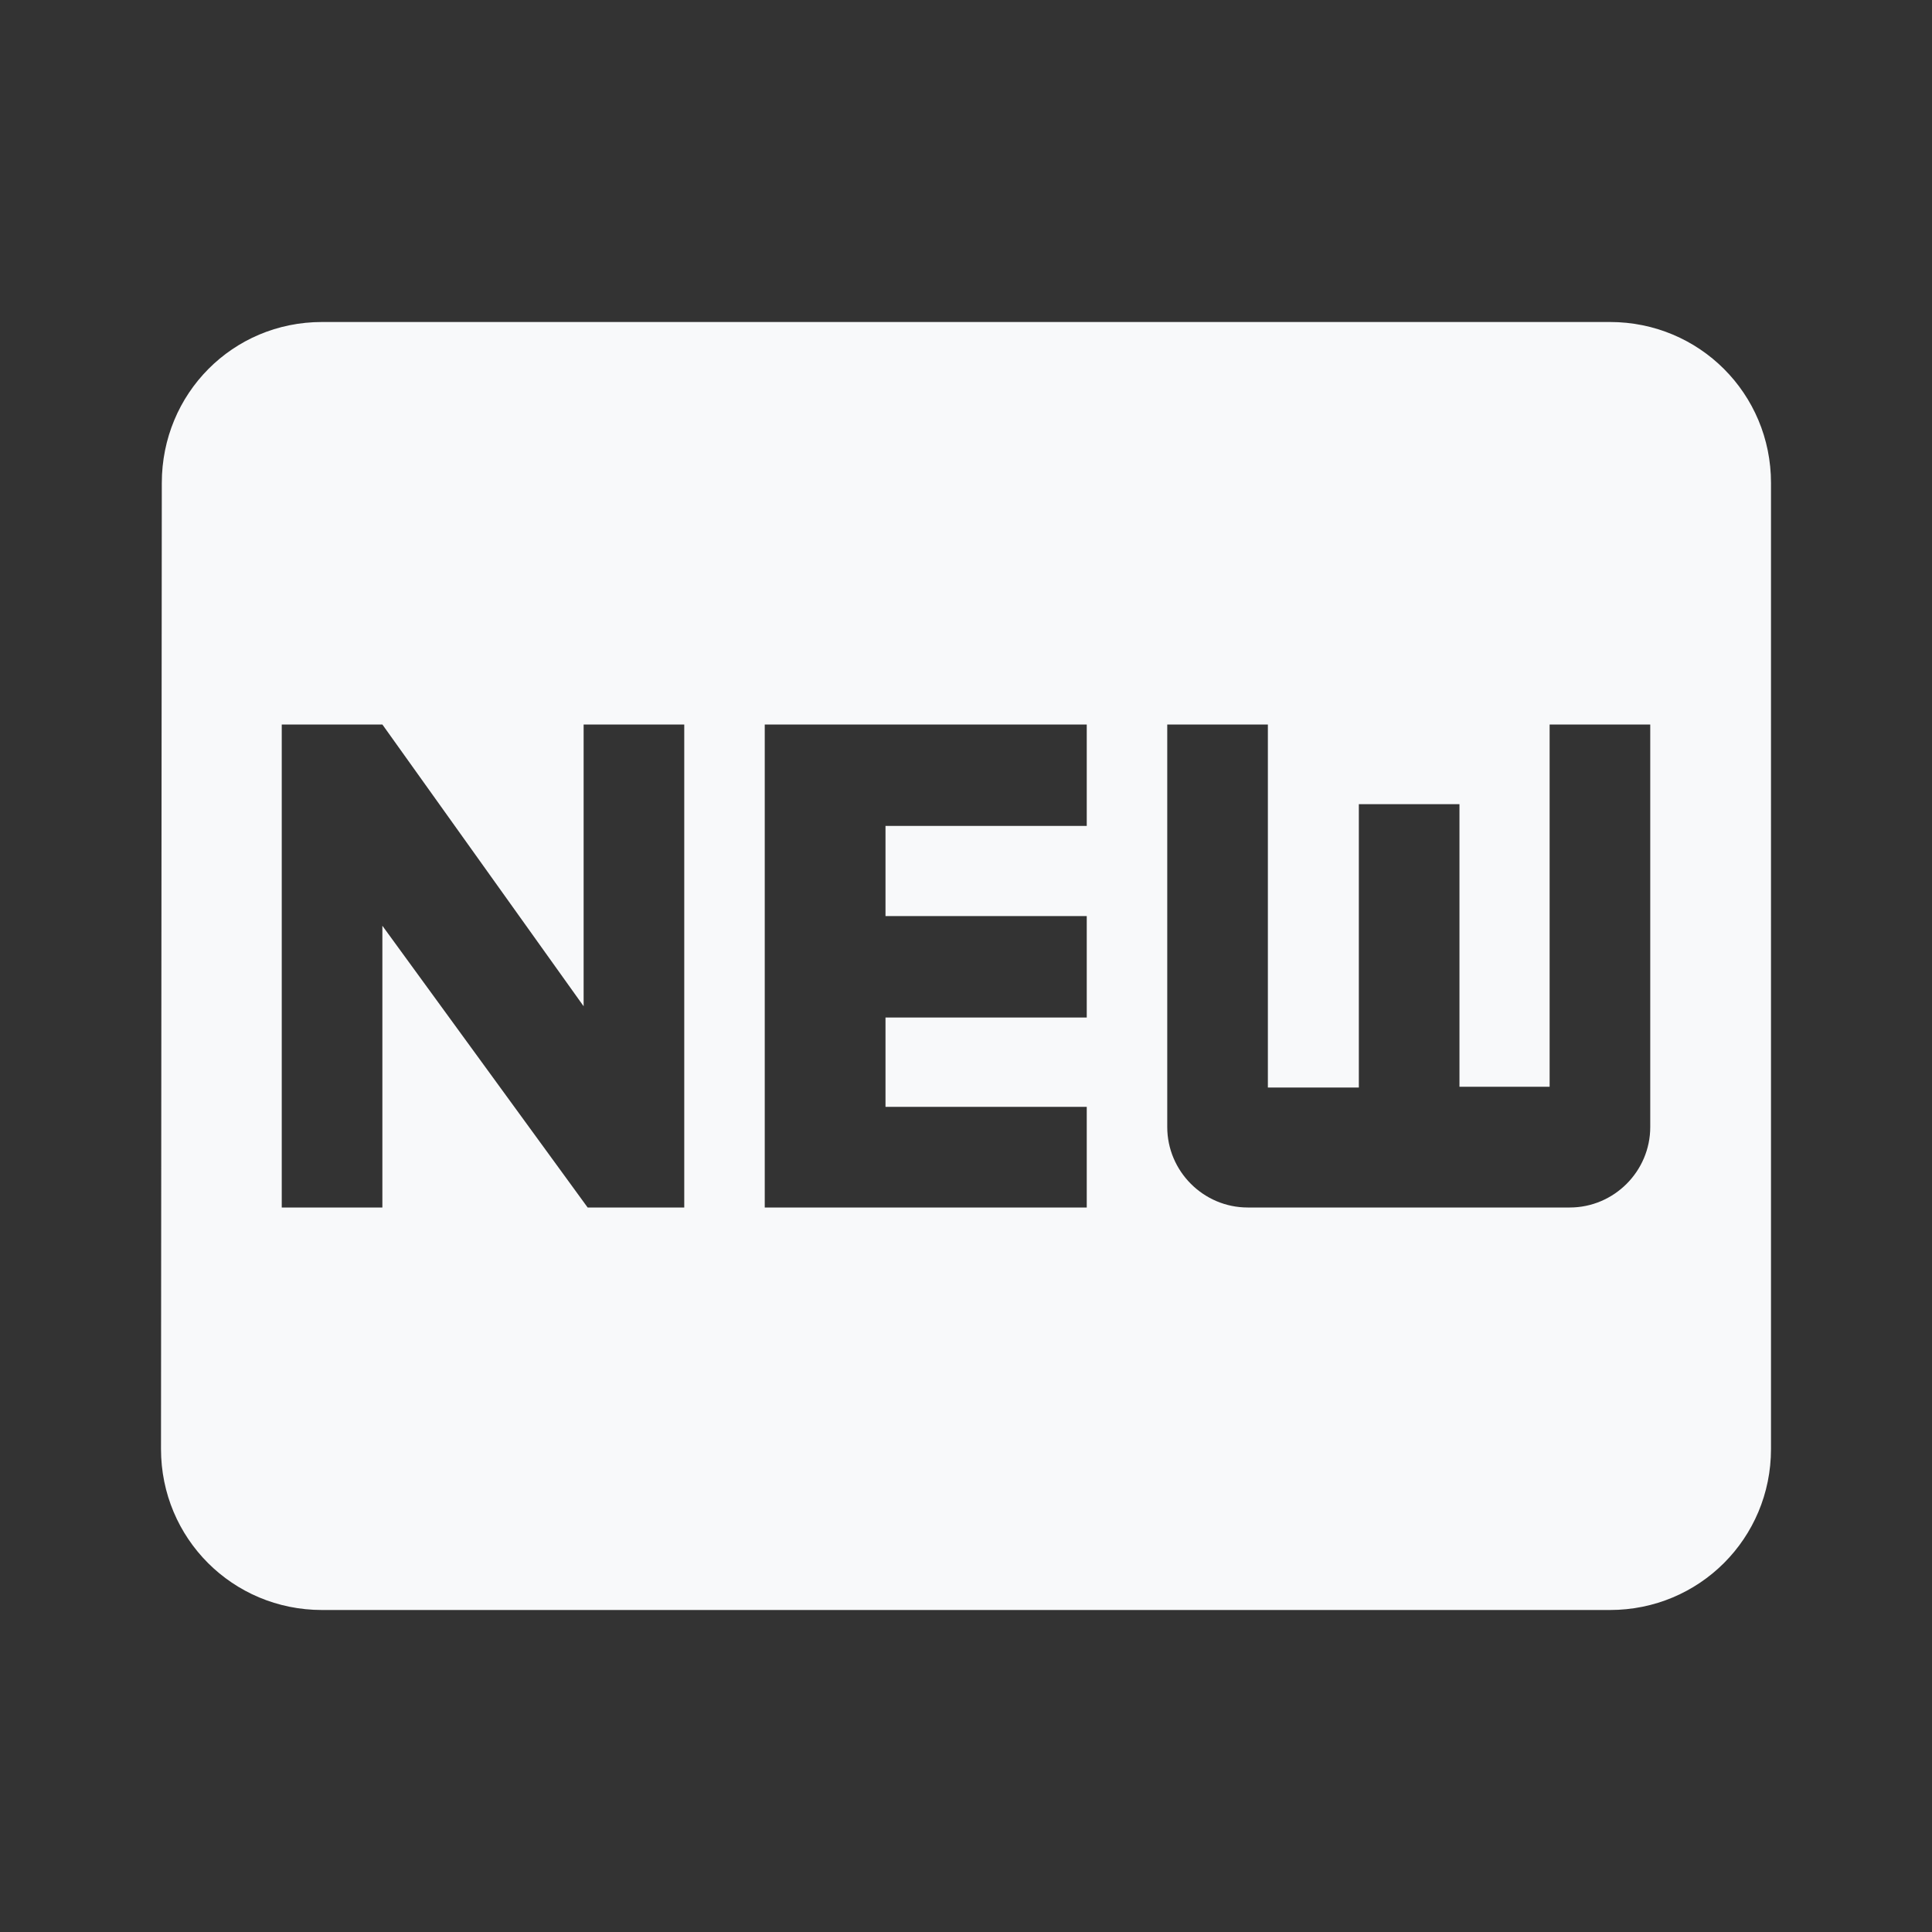 <svg xmlns="http://www.w3.org/2000/svg" width="32" height="32" viewBox="0 0 24 24">
    <rect x="0" y="0" width="24" height="24" fill="#333333" stroke="none"/>
    <path d="M20 4H4c-1.11 0-1.99.89-1.99 2L2 18c0 1.11.89 2 2 2h16c1.11 0 2-.89 2-2V6c0-1.11-.89-2-2-2M8.5 15H7.3l-2.55-3.5V15H3.5V9h1.25l2.5 3.5V9H8.5zm5-4.74H11v1.12h2.5v1.26H11v1.11h2.5V15h-4V9h4zm7 3.74c0 .55-.45 1-1 1h-4c-.55 0-1-.45-1-1V9h1.25v4.51h1.13V9.99h1.25v3.51h1.12V9h1.25z"
    fill="#f8f9fa"/>
</svg>
